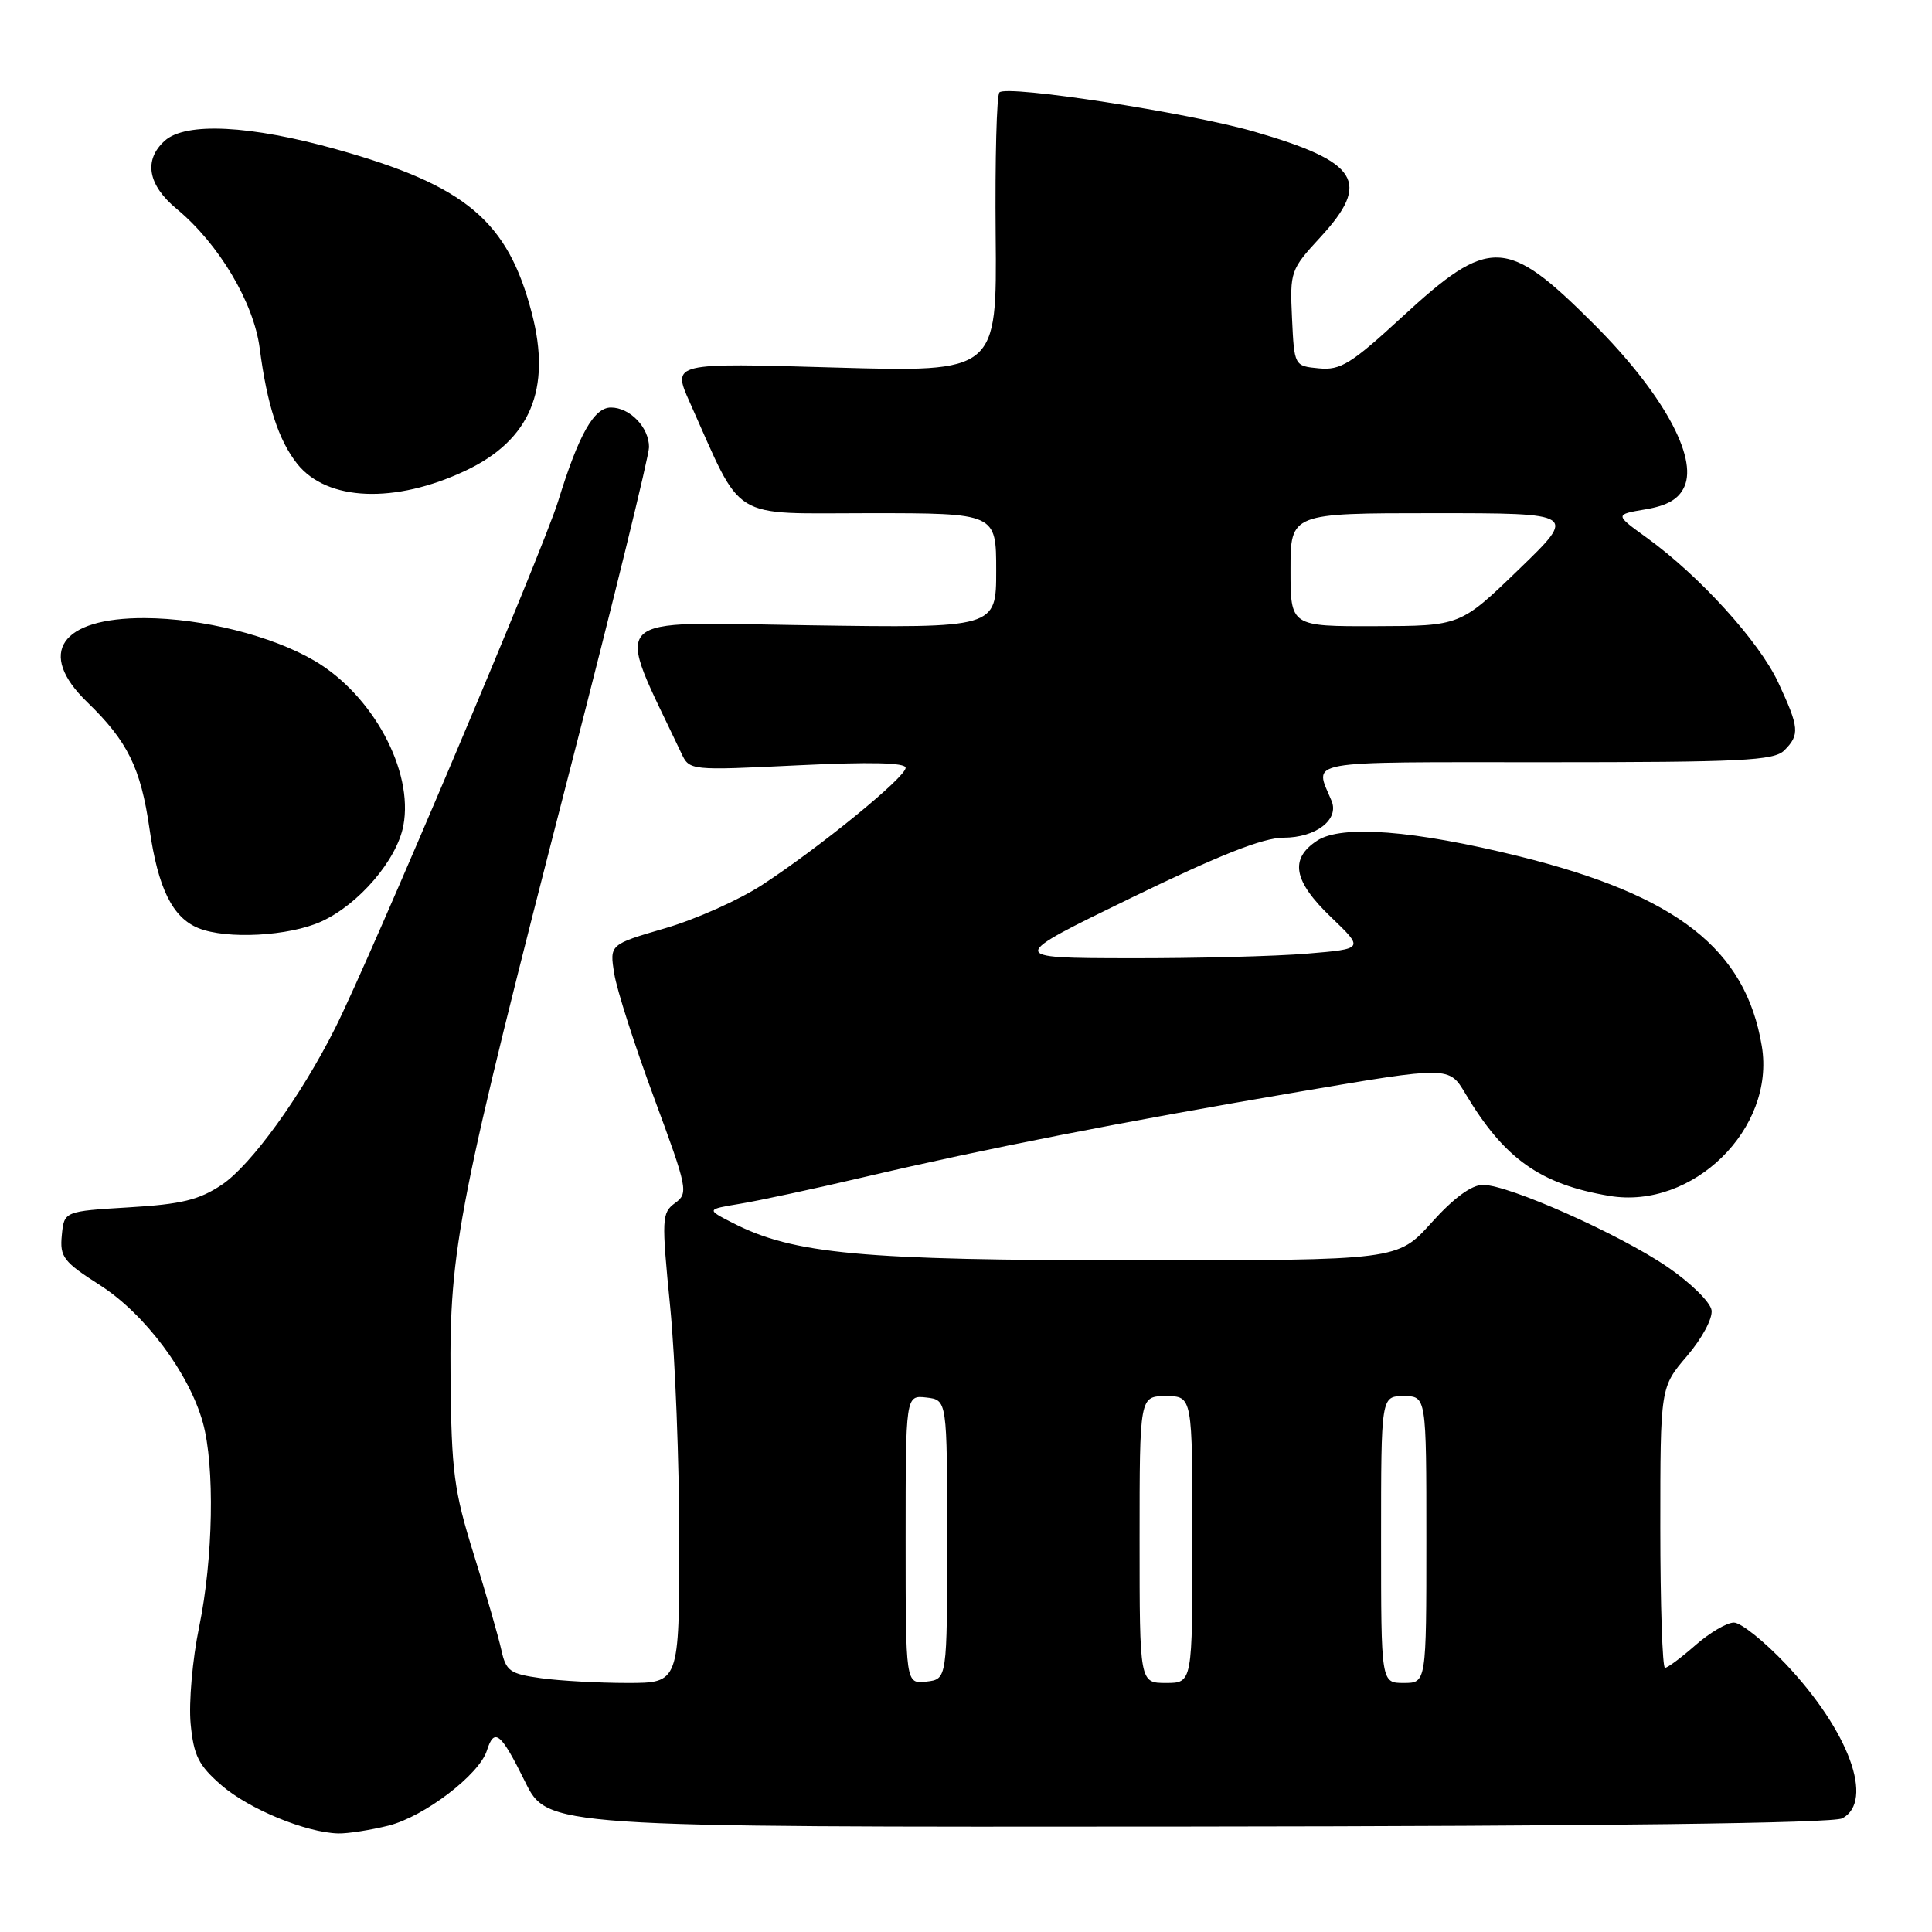 <?xml version="1.0" encoding="UTF-8" standalone="no"?>
<!DOCTYPE svg PUBLIC "-//W3C//DTD SVG 1.1//EN" "http://www.w3.org/Graphics/SVG/1.1/DTD/svg11.dtd" >
<svg xmlns="http://www.w3.org/2000/svg" xmlns:xlink="http://www.w3.org/1999/xlink" version="1.1" viewBox="0 0 256 256">
 <g >
 <path fill="currentColor"
d=" M 51.50 241.90 C 56.23 240.70 63.50 235.16 64.51 231.97 C 65.49 228.87 66.36 229.57 69.56 236.06 C 72.54 242.11 72.54 242.11 157.39 242.03 C 212.35 241.98 242.90 241.59 244.12 240.94 C 248.40 238.64 244.99 229.35 236.62 220.49 C 233.76 217.47 230.67 215.00 229.75 215.00 C 228.82 215.00 226.53 216.35 224.65 218.00 C 222.77 219.65 220.96 221.00 220.62 221.00 C 220.28 221.00 220.00 212.63 220.00 202.41 C 220.00 183.82 220.00 183.82 223.54 179.68 C 225.53 177.35 226.95 174.70 226.79 173.61 C 226.63 172.54 224.00 169.96 220.95 167.88 C 214.55 163.51 199.91 157.00 196.50 157.00 C 194.99 157.00 192.63 158.73 189.69 162.00 C 185.19 167.00 185.19 167.00 150.56 167.00 C 114.06 167.00 105.14 166.17 97.08 162.04 C 93.59 160.25 93.59 160.25 98.04 159.51 C 100.49 159.11 107.90 157.52 114.50 155.97 C 130.61 152.19 148.47 148.69 172.25 144.64 C 192.01 141.28 192.01 141.28 194.16 144.89 C 199.31 153.53 204.07 156.92 213.24 158.46 C 224.30 160.32 235.27 149.55 233.45 138.62 C 231.31 125.76 222.23 118.66 201.31 113.47 C 187.34 110.01 177.77 109.27 174.53 111.39 C 170.84 113.81 171.37 116.74 176.38 121.54 C 180.75 125.73 180.75 125.73 173.22 126.36 C 169.09 126.71 158.45 126.99 149.60 126.97 C 133.50 126.94 133.50 126.94 149.89 118.97 C 161.55 113.30 167.38 111.00 170.07 111.00 C 174.36 111.00 177.48 108.61 176.44 106.12 C 174.17 100.63 172.10 101.00 204.81 101.00 C 230.79 101.00 235.07 100.79 236.43 99.43 C 238.50 97.36 238.42 96.43 235.62 90.42 C 233.09 85.00 225.20 76.31 218.23 71.27 C 213.95 68.18 213.95 68.18 218.04 67.49 C 220.95 67.00 222.44 66.13 223.18 64.50 C 224.99 60.54 220.23 51.98 211.19 42.94 C 199.62 31.38 197.39 31.30 185.75 42.03 C 179.03 48.22 177.62 49.09 174.77 48.81 C 171.50 48.50 171.50 48.50 171.20 42.17 C 170.91 35.99 171.00 35.72 174.95 31.44 C 181.72 24.10 180.05 21.45 166.15 17.43 C 157.52 14.94 133.44 11.23 132.43 12.24 C 132.06 12.61 131.84 21.10 131.93 31.11 C 132.10 49.32 132.10 49.32 110.58 48.70 C 89.06 48.07 89.06 48.07 91.39 53.29 C 98.56 69.30 96.45 68.00 115.20 68.00 C 132.00 68.00 132.00 68.00 132.00 75.61 C 132.00 83.22 132.00 83.22 107.14 82.85 C 79.88 82.45 81.37 80.95 90.28 99.80 C 91.36 102.10 91.41 102.10 105.68 101.41 C 115.31 100.94 120.00 101.05 120.00 101.74 C 120.00 102.99 108.62 112.28 101.00 117.25 C 97.97 119.23 92.19 121.82 88.13 123.00 C 80.77 125.15 80.77 125.15 81.39 129.01 C 81.72 131.13 84.10 138.53 86.66 145.45 C 91.13 157.54 91.24 158.10 89.45 159.41 C 87.68 160.71 87.65 161.45 88.80 173.14 C 89.47 179.94 90.01 193.94 90.01 204.25 C 90.00 223.00 90.00 223.00 83.14 223.00 C 79.37 223.00 74.21 222.72 71.69 222.37 C 67.56 221.80 67.04 221.43 66.43 218.62 C 66.05 216.90 64.42 211.22 62.79 206.00 C 60.14 197.51 59.82 195.01 59.70 182.50 C 59.55 165.35 60.69 159.56 75.54 101.92 C 81.29 79.61 86.00 60.40 86.00 59.25 C 86.00 56.63 83.47 54.00 80.95 54.00 C 78.70 54.00 76.68 57.58 73.95 66.43 C 71.93 72.95 49.16 126.76 44.41 136.23 C 39.89 145.24 33.27 154.39 29.40 156.98 C 26.41 158.99 24.05 159.57 17.10 159.98 C 8.50 160.50 8.50 160.50 8.19 163.68 C 7.91 166.56 8.40 167.19 13.26 170.30 C 19.18 174.09 25.06 181.95 26.88 188.50 C 28.48 194.26 28.25 206.56 26.39 215.57 C 25.50 219.86 25.00 225.62 25.26 228.40 C 25.67 232.66 26.31 233.93 29.37 236.58 C 33.02 239.73 40.53 242.82 44.81 242.94 C 46.08 242.97 49.09 242.50 51.50 241.90 Z  M 42.57 122.11 C 47.54 119.85 52.60 113.94 53.45 109.39 C 54.82 102.13 49.39 92.07 41.65 87.54 C 36.02 84.24 26.82 81.93 19.17 81.90 C 8.01 81.86 4.82 86.54 11.57 93.05 C 16.91 98.22 18.65 101.75 19.81 109.82 C 20.94 117.72 22.86 121.60 26.31 122.99 C 30.06 124.50 38.29 124.05 42.57 122.11 Z  M 61.70 62.36 C 70.26 58.32 73.10 51.57 70.47 41.50 C 67.29 29.27 61.74 24.60 44.67 19.81 C 33.17 16.58 24.60 16.15 21.83 18.65 C 19.00 21.21 19.58 24.51 23.41 27.68 C 28.99 32.30 33.62 40.08 34.41 46.14 C 35.39 53.67 36.91 58.35 39.39 61.47 C 43.34 66.42 52.34 66.78 61.70 62.36 Z  M 120.00 204.00 C 120.00 184.87 120.00 184.87 122.75 185.18 C 125.50 185.50 125.50 185.50 125.50 204.00 C 125.50 222.50 125.50 222.50 122.75 222.82 C 120.00 223.13 120.00 223.13 120.00 204.00 Z  M 151.00 204.00 C 151.00 185.00 151.00 185.00 154.50 185.00 C 158.00 185.00 158.00 185.00 158.00 204.00 C 158.00 223.00 158.00 223.00 154.50 223.00 C 151.00 223.00 151.00 223.00 151.00 204.00 Z  M 183.00 204.00 C 183.00 185.00 183.00 185.00 186.00 185.00 C 189.00 185.00 189.00 185.00 189.00 204.00 C 189.00 223.00 189.00 223.00 186.00 223.00 C 183.00 223.00 183.00 223.00 183.00 204.00 Z  M 171.00 75.50 C 171.00 68.00 171.00 68.00 189.98 68.00 C 208.96 68.00 208.96 68.00 201.23 75.47 C 193.50 82.94 193.50 82.94 182.25 82.97 C 171.00 83.00 171.00 83.00 171.00 75.50 Z "/>
</g>
</svg>